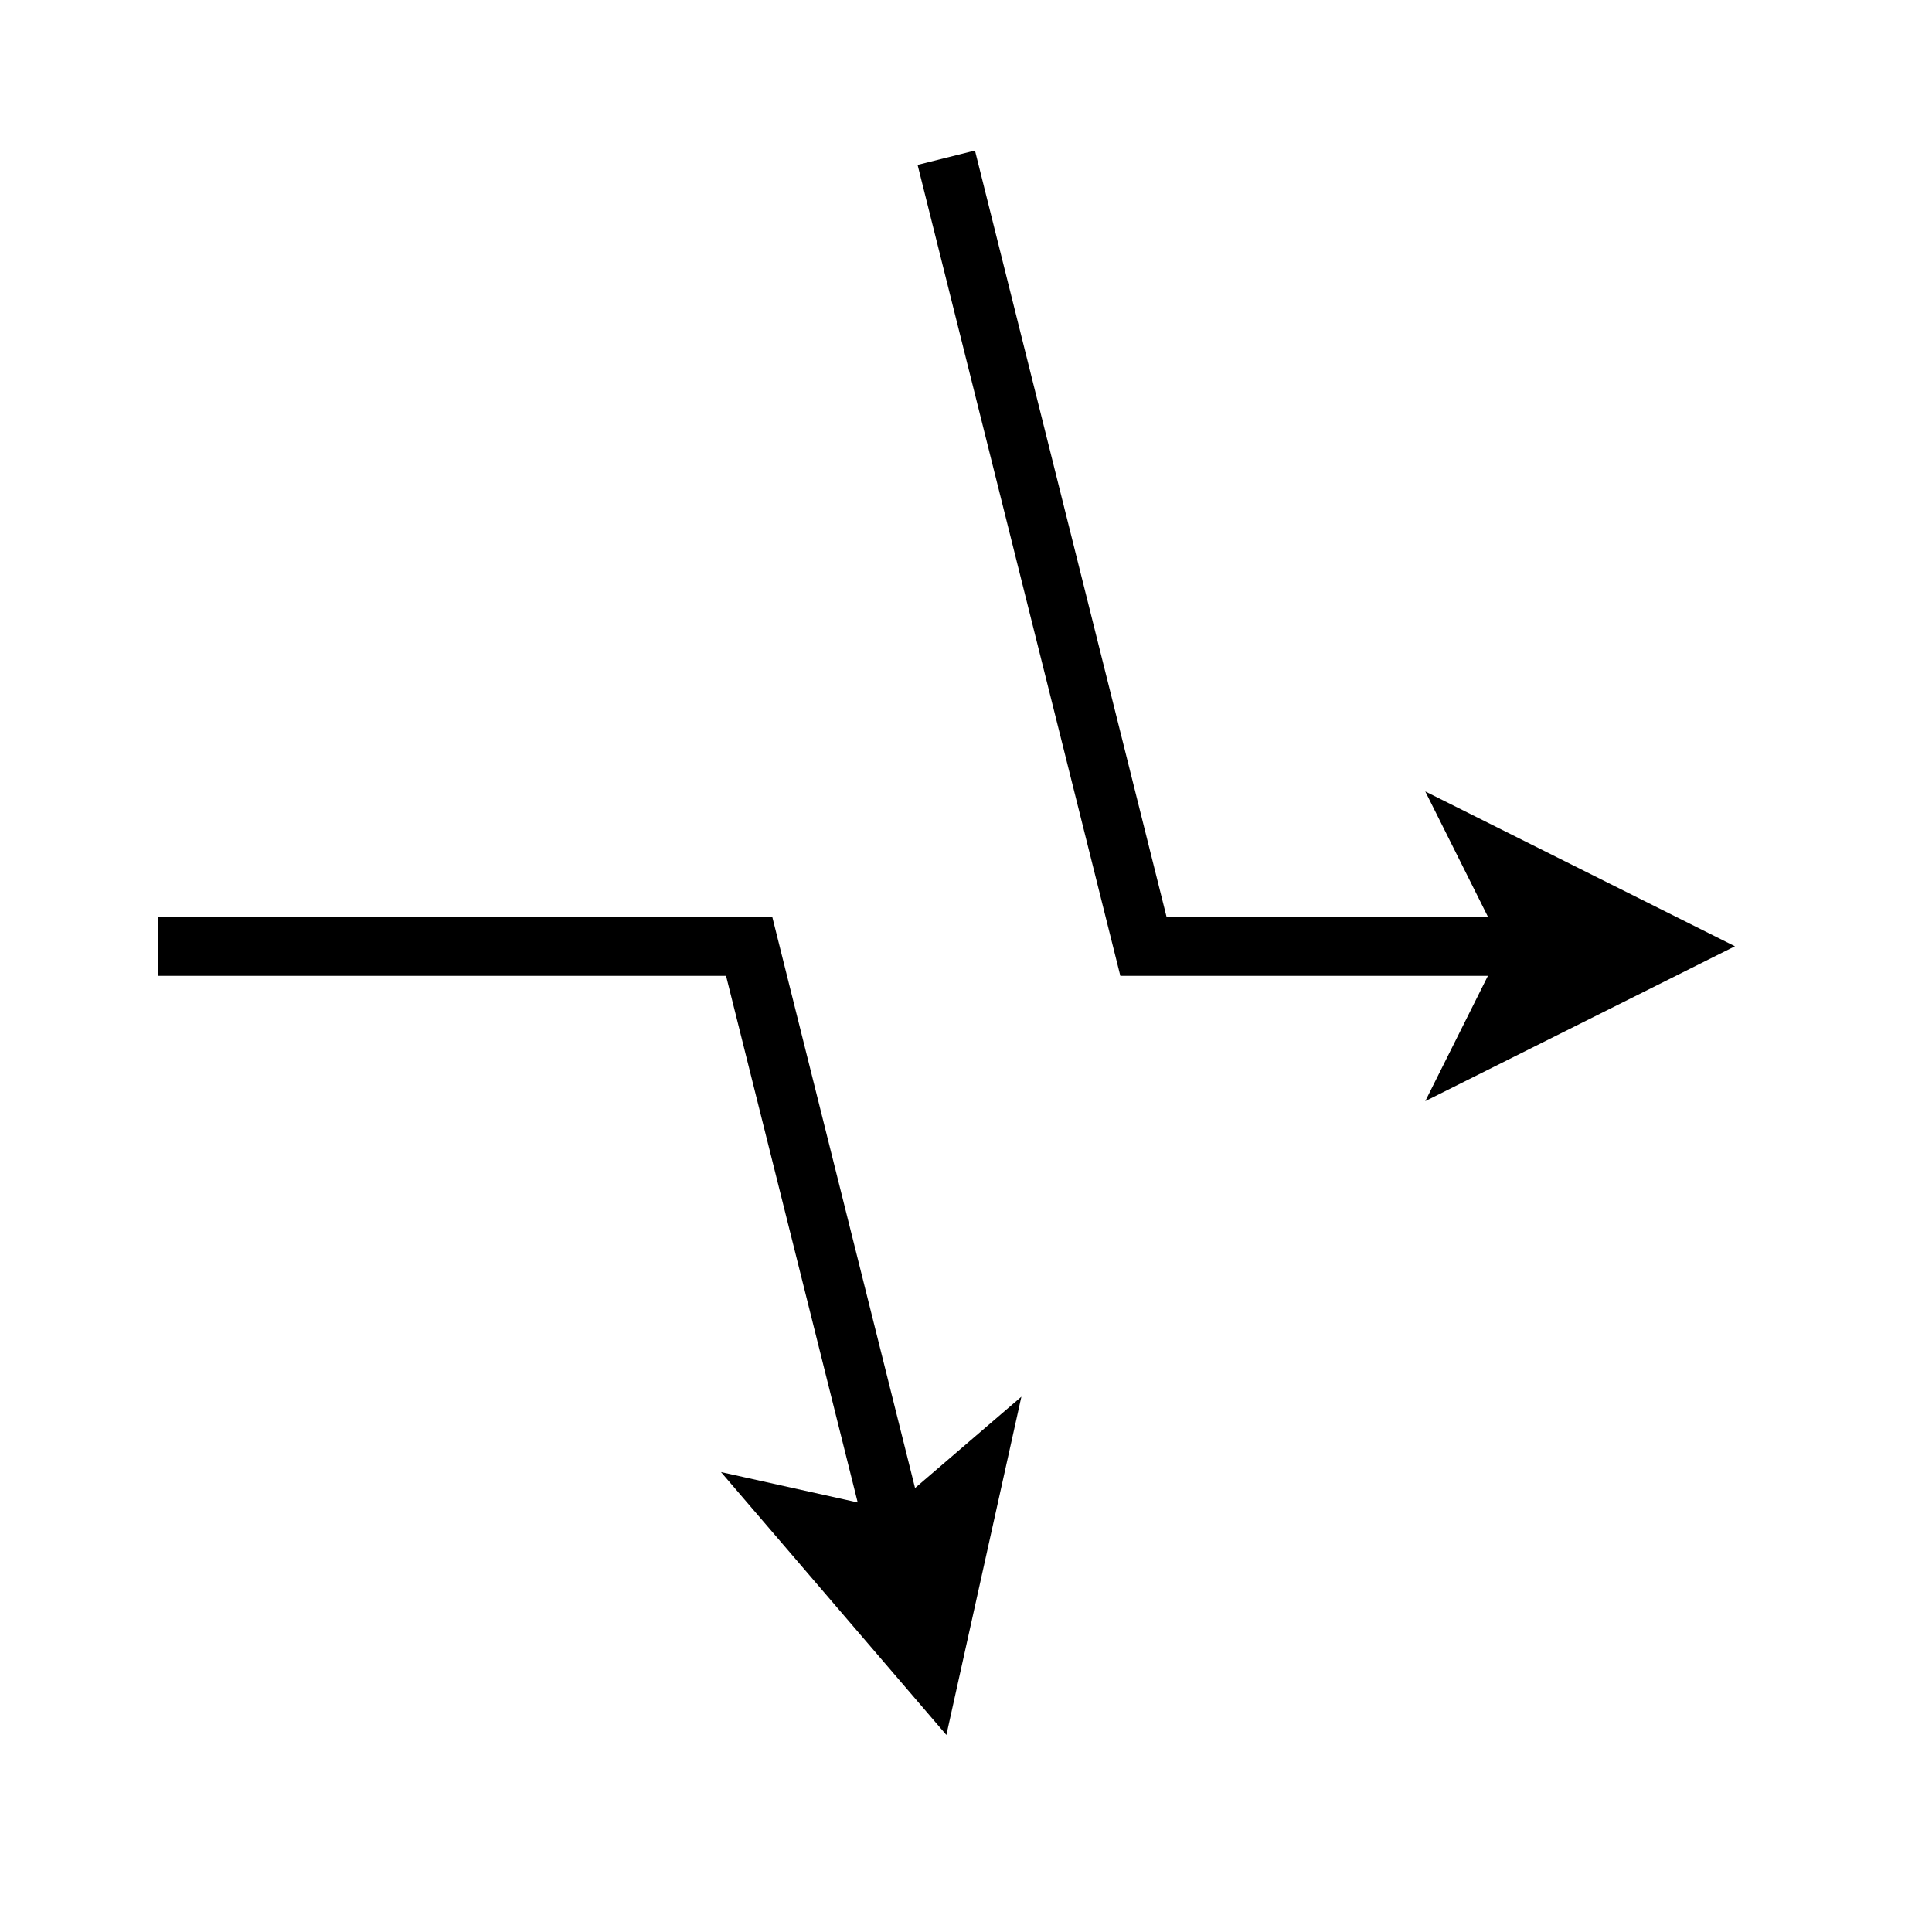 <svg xmlns="http://www.w3.org/2000/svg" width="98px" height="98px" viewBox="0 0 98 98">
    <g>
        <!-- First arrow and line -->
        <path d="M 8 48 L 38 48 L 45.55 78.2" fill="none" stroke="black" stroke-width="3"/>
        <path d="M 47.19 84.75 L 40.64 77.11 L 45.55 78.2 L 49.37 74.92 Z" fill="black" stroke="black" stroke-width="3"/>

        <!-- Second arrow and line -->
        <path d="M 48 8 L 58 48 L 77.9 48" fill="none" stroke="black" stroke-width="3"/>
        <path d="M 84.65 48 L 75.65 52.5 L 77.9 48 L 75.65 43.5 Z" fill="black" stroke="black" stroke-width="3"/>
    </g>
</svg>

